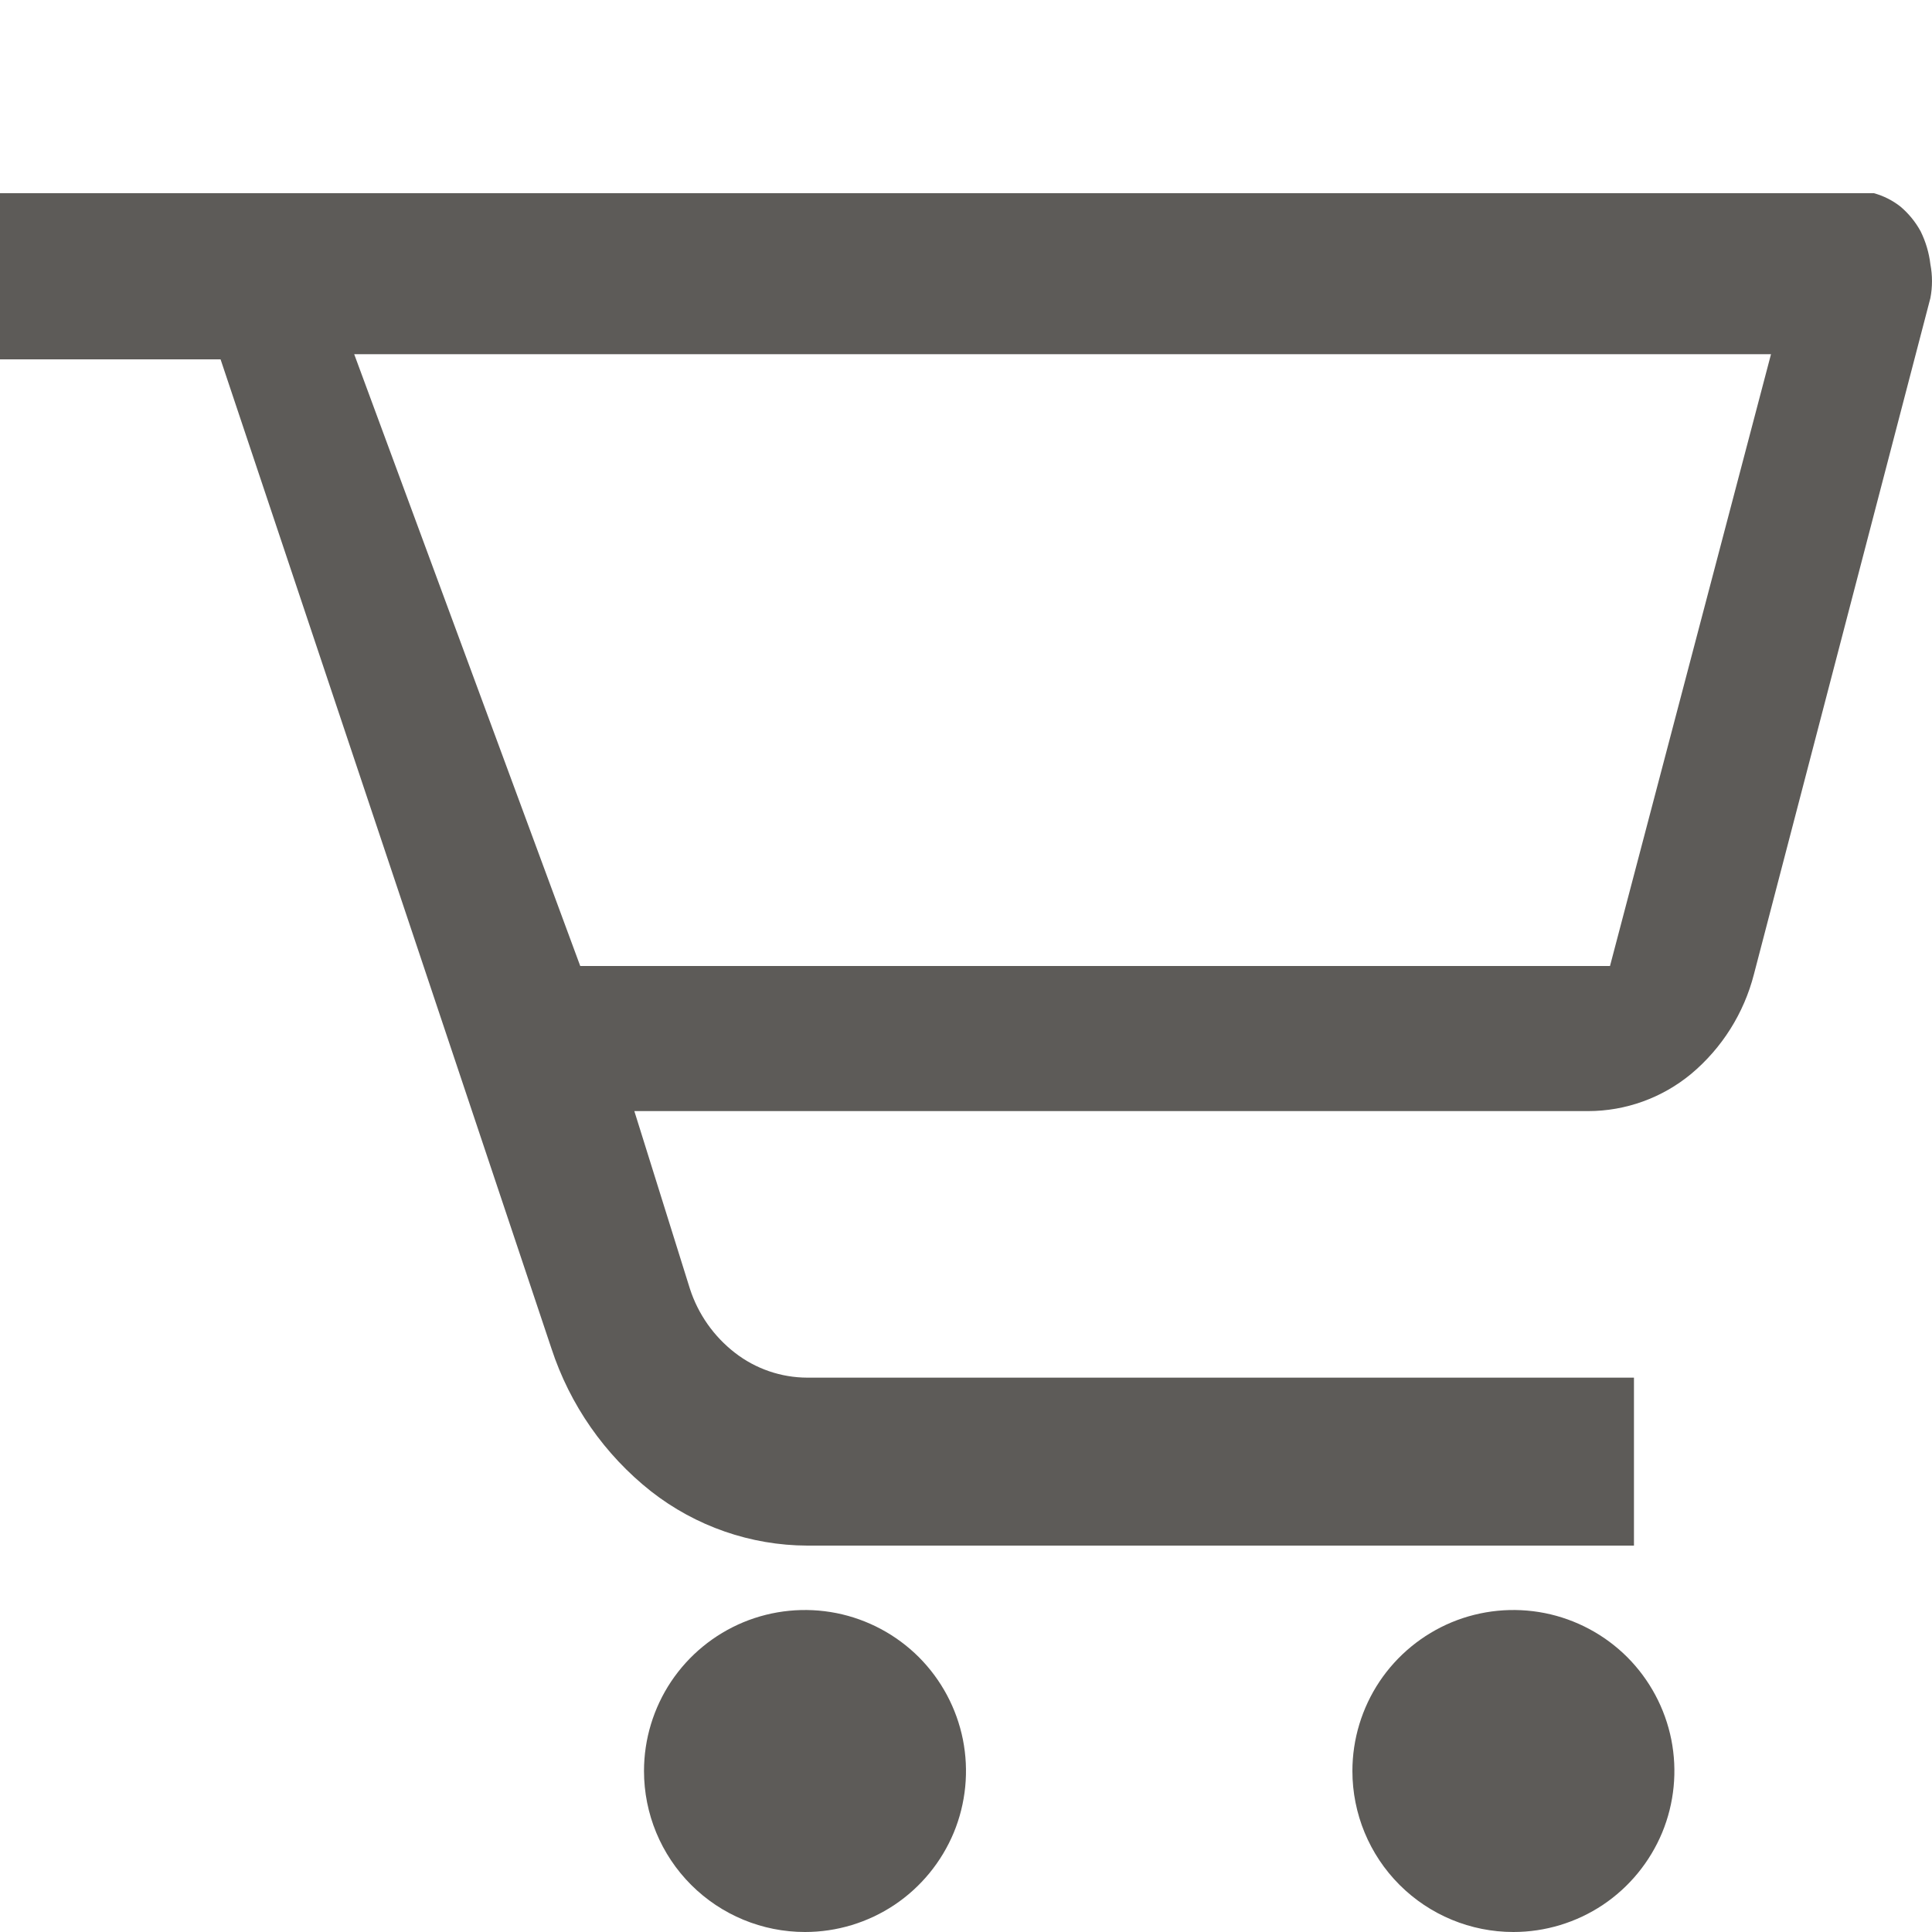 <svg width="30" height="30" viewBox="0 0 30 30" fill="none" xmlns="http://www.w3.org/2000/svg">
<rect width="30" height="30" fill="white"/>
<path fill-rule="evenodd" clip-rule="evenodd" d="M24.906 14.714H8.946L5.877 5.58H27.29L24.906 14.714ZM0 3V5.58H3.425L8.562 20.937C8.849 21.815 9.388 22.588 10.11 23.158C10.804 23.701 11.657 23.997 12.535 24H25.372V21.392H12.535C12.129 21.391 11.734 21.256 11.412 21.006C11.085 20.753 10.841 20.407 10.713 20.012L9.85 17.253H24.66C25.244 17.253 25.811 17.048 26.262 16.674C26.739 16.274 27.08 15.733 27.235 15.128L29.975 4.628C30.008 4.455 30.008 4.277 29.975 4.104C29.954 3.926 29.903 3.754 29.824 3.593C29.744 3.446 29.637 3.315 29.509 3.207C29.387 3.111 29.247 3.041 29.098 3H0Z" fill="#5D5B58"/>
<path fill-rule="evenodd" clip-rule="evenodd" d="M12.5 30C12.995 30 13.478 29.853 13.889 29.579C14.3 29.304 14.62 28.913 14.81 28.457C14.999 28 15.048 27.497 14.952 27.012C14.855 26.527 14.617 26.082 14.268 25.732C13.918 25.383 13.473 25.145 12.988 25.048C12.503 24.952 12 25.001 11.543 25.19C11.086 25.38 10.696 25.7 10.421 26.111C10.147 26.522 10 27.006 10 27.5C10 28.163 10.263 28.799 10.732 29.268C11.201 29.737 11.837 30 12.5 30Z" fill="#5D5B58"/>
<path fill-rule="evenodd" clip-rule="evenodd" d="M23.5 30C23.994 30 24.478 29.853 24.889 29.579C25.3 29.304 25.62 28.913 25.81 28.457C25.999 28 26.048 27.497 25.952 27.012C25.855 26.527 25.617 26.082 25.268 25.732C24.918 25.383 24.473 25.145 23.988 25.048C23.503 24.952 23 25.001 22.543 25.19C22.087 25.38 21.696 25.7 21.421 26.111C21.147 26.522 21 27.006 21 27.5C21 28.163 21.263 28.799 21.732 29.268C22.201 29.737 22.837 30 23.5 30Z" fill="#5D5B58"/>
<path fill-rule="evenodd" clip-rule="evenodd" d="M25 15H9.01L5.5 5.5H27.5L25 15Z" fill="white"/>
</svg>
